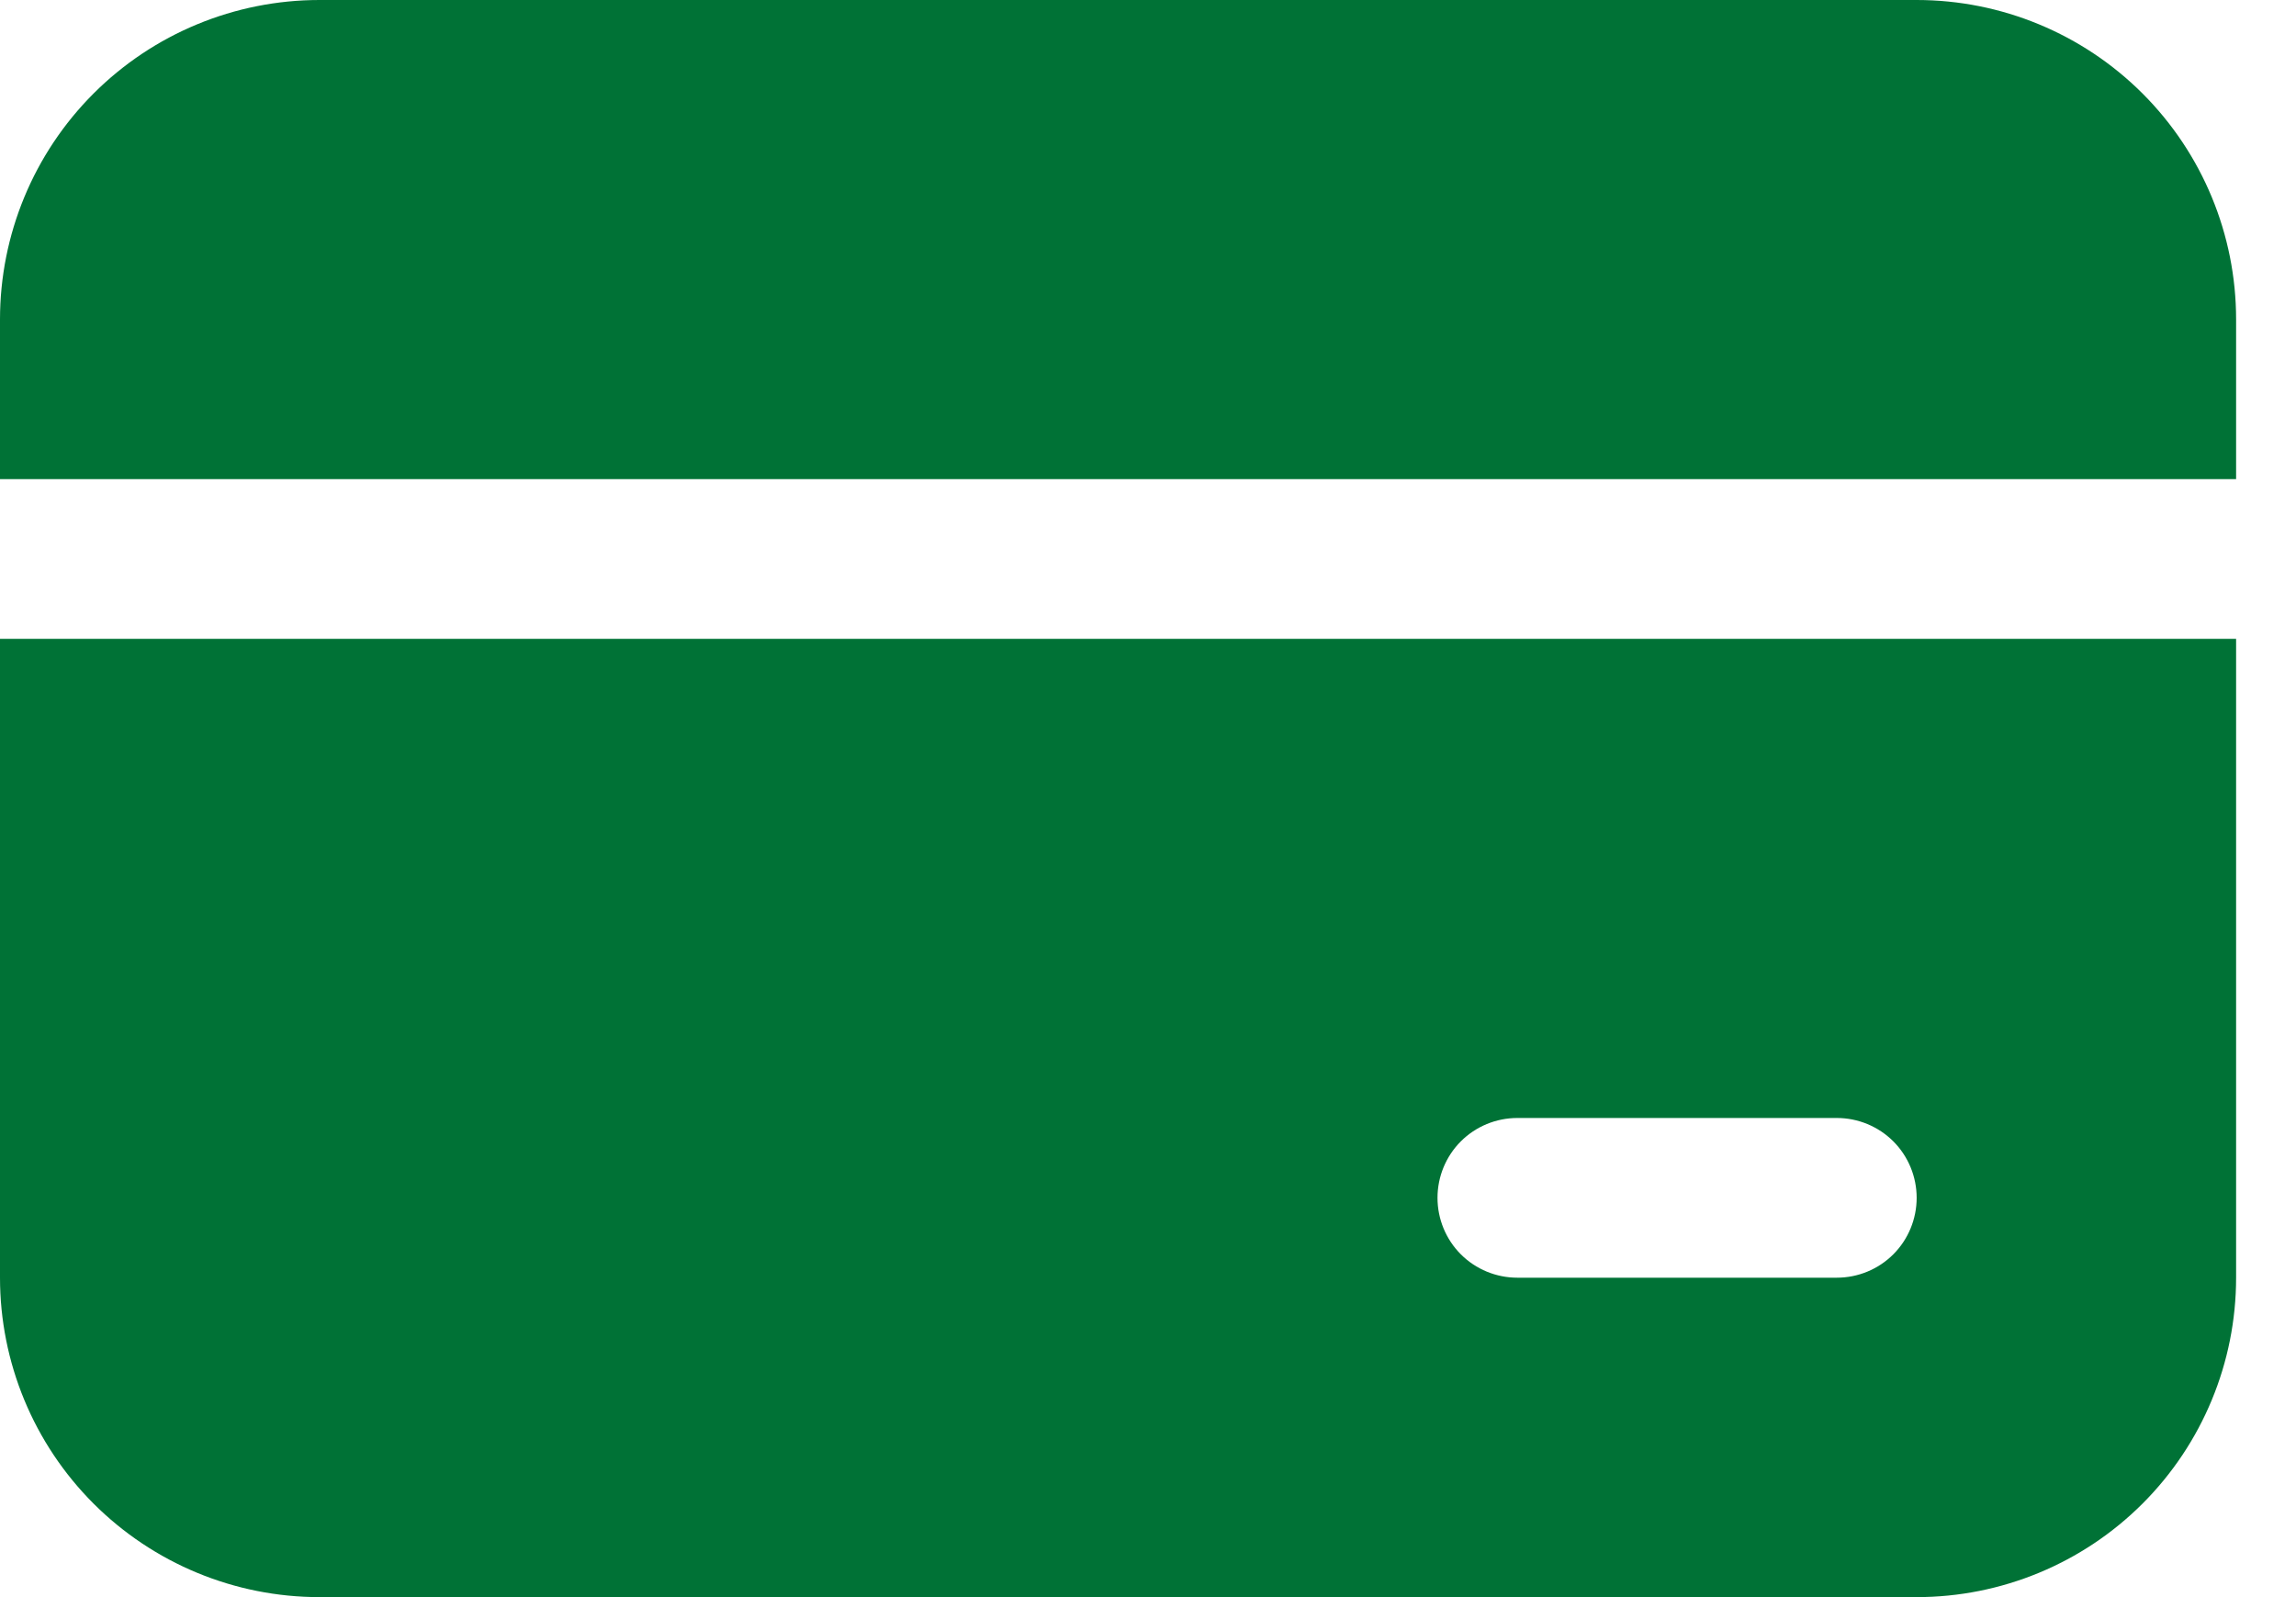 <svg width="23" height="16" viewBox="0 0 23 16" fill="none" xmlns="http://www.w3.org/2000/svg">
<path d="M3.2 0C2.351 0 1.537 0.337 0.937 0.937C0.337 1.537 0 2.351 0 3.2V4.8H22.4V3.2C22.4 2.351 22.063 1.537 21.463 0.937C20.863 0.337 20.049 0 19.2 0H3.2Z" fill="#007236"/>
<path d="M0 12.8V6.4H22.4V12.8C22.4 13.649 22.063 14.463 21.463 15.063C20.863 15.663 20.049 16 19.2 16H3.2C2.351 16 1.537 15.663 0.937 15.063C0.337 14.463 0 13.649 0 12.8ZM15.2 11.2C14.988 11.2 14.784 11.284 14.634 11.434C14.484 11.584 14.4 11.788 14.4 12C14.4 12.212 14.484 12.416 14.634 12.566C14.784 12.716 14.988 12.8 15.2 12.8H18.4C18.612 12.8 18.816 12.716 18.966 12.566C19.116 12.416 19.2 12.212 19.2 12C19.2 11.788 19.116 11.584 18.966 11.434C18.816 11.284 18.612 11.2 18.4 11.2H15.2Z" fill="#007236"/>
</svg>

